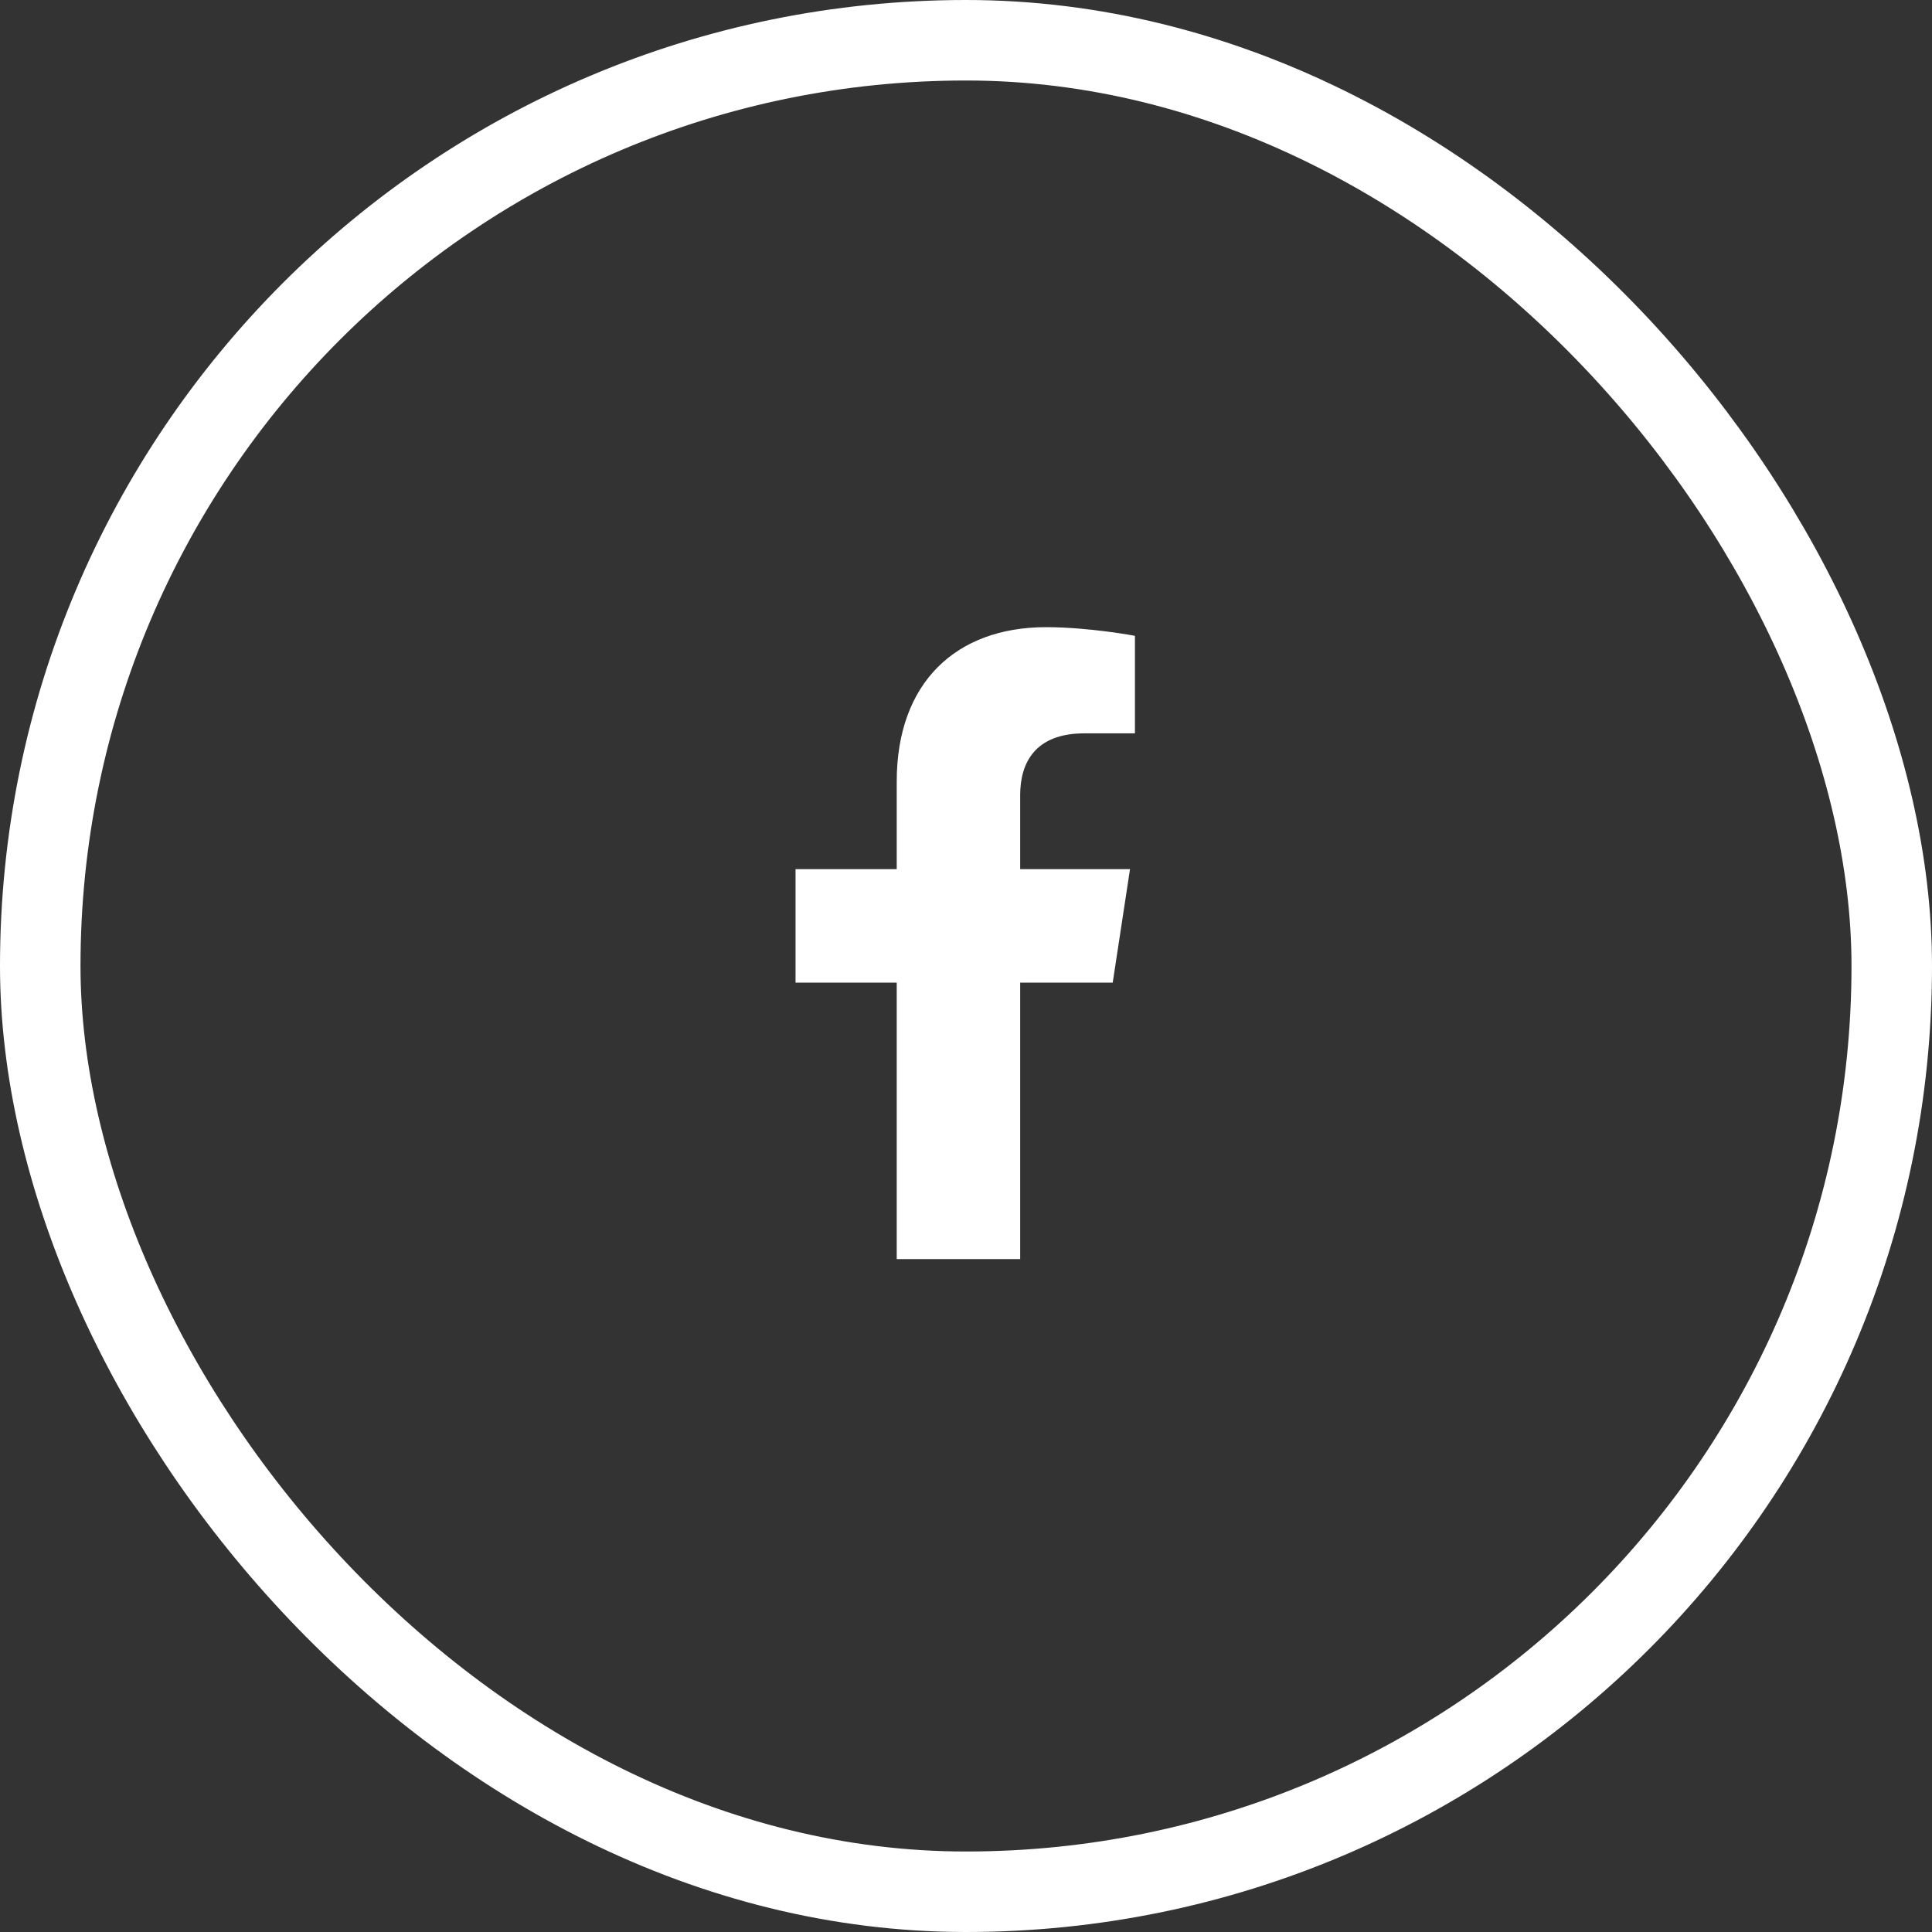 <svg width="48" height="48" viewBox="0 0 48 48" fill="none" xmlns="http://www.w3.org/2000/svg">
<rect x="0" y="0" width="48" height="48" fill="#333333" stroke="none"/>
<rect x="1" y="1" width="46" height="46" rx="23" stroke="white" stroke-width="2"/>
<path d="M27.645 24.414H25.346V31.282H22.279V24.414H19.765V21.593H22.279V19.416C22.279 16.962 23.751 15.582 25.989 15.582C27.063 15.582 28.197 15.797 28.197 15.797V18.22H26.94C25.713 18.22 25.346 18.956 25.346 19.753V21.593H28.075L27.645 24.414Z" fill="white"/>
</svg>
